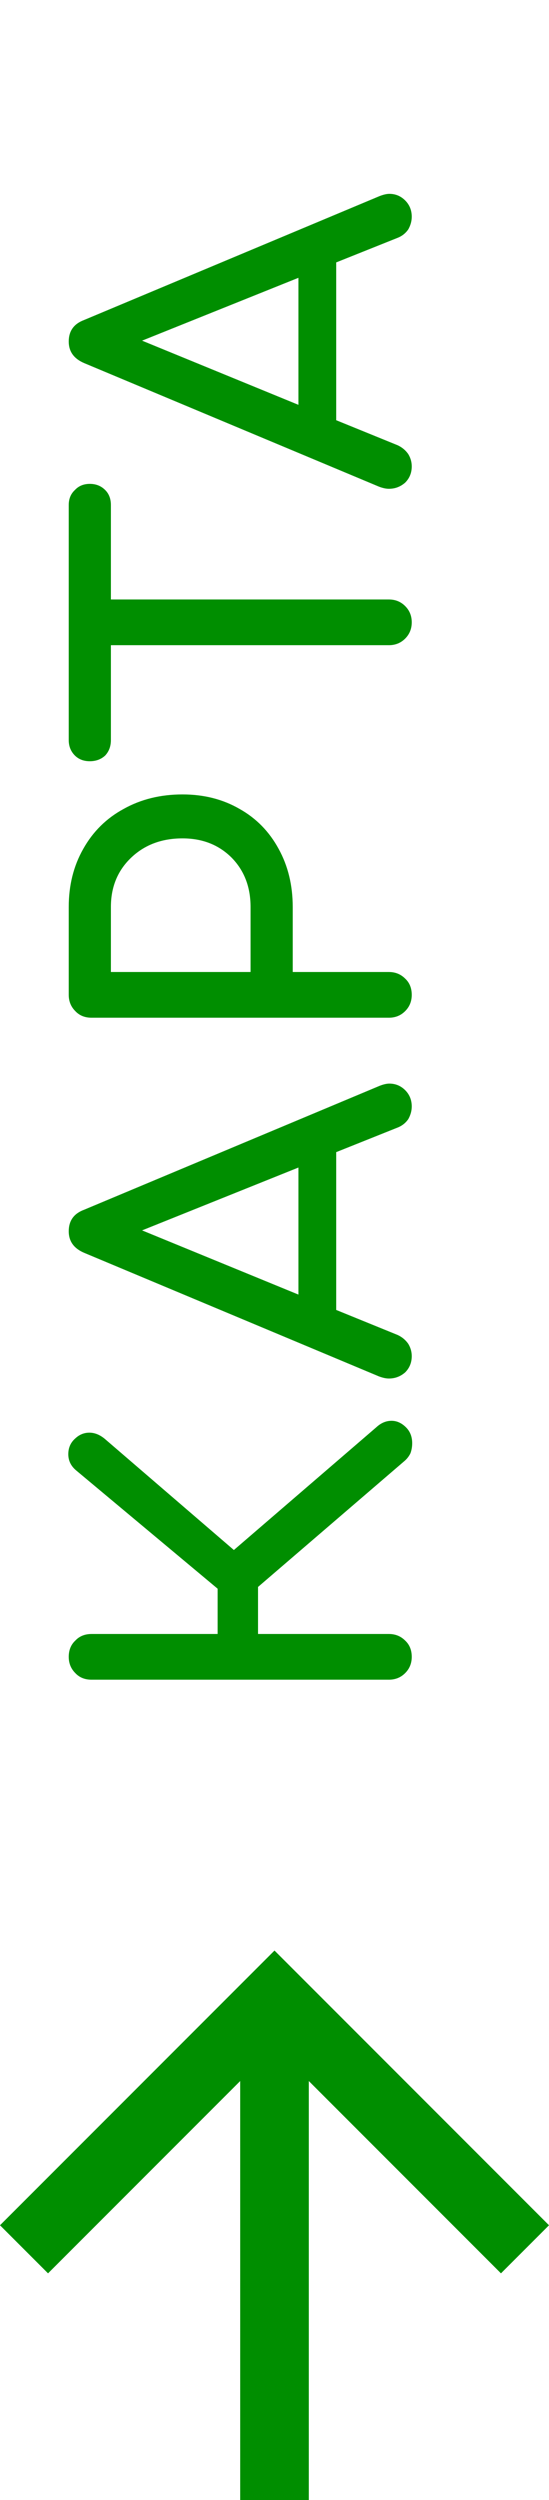 <svg width="20" height="91" viewBox="0 0 20 91" fill="none" xmlns="http://www.w3.org/2000/svg">
<path d="M13.704 51.957C13.875 51.797 14.061 51.717 14.264 51.717C14.456 51.717 14.632 51.797 14.792 51.957C14.941 52.106 15.016 52.298 15.016 52.533C15.016 52.661 14.995 52.784 14.952 52.901C14.899 53.008 14.829 53.098 14.744 53.173L9.4 57.765V59.477H14.168C14.403 59.477 14.6 59.557 14.76 59.717C14.92 59.866 15 60.064 15 60.309C15 60.544 14.92 60.741 14.76 60.901C14.6 61.061 14.403 61.141 14.168 61.141H3.336C3.091 61.141 2.893 61.061 2.744 60.901C2.584 60.741 2.504 60.544 2.504 60.309C2.504 60.064 2.584 59.866 2.744 59.717C2.893 59.557 3.091 59.477 3.336 59.477H7.928V57.829L2.776 53.525C2.584 53.365 2.488 53.168 2.488 52.933C2.488 52.698 2.573 52.506 2.744 52.357C2.893 52.218 3.064 52.149 3.256 52.149C3.448 52.149 3.635 52.224 3.816 52.373L8.52 56.421L13.704 51.957ZM13.832 39.523C13.971 39.469 14.088 39.443 14.184 39.443C14.408 39.443 14.6 39.523 14.76 39.682C14.92 39.843 15 40.04 15 40.275C15 40.434 14.957 40.589 14.872 40.739C14.776 40.877 14.648 40.978 14.488 41.042L12.248 41.938V47.682L14.488 48.594C14.648 48.669 14.776 48.776 14.872 48.914C14.957 49.053 15 49.203 15 49.362C15 49.597 14.92 49.794 14.76 49.955C14.589 50.104 14.392 50.178 14.168 50.178C14.061 50.178 13.939 50.152 13.8 50.099L3.064 45.602C2.691 45.443 2.504 45.181 2.504 44.819C2.504 44.434 2.691 44.173 3.064 44.035L13.832 39.523ZM10.872 42.498L5.176 44.786L10.872 47.123V42.498ZM14.168 35.381C14.403 35.381 14.6 35.461 14.76 35.621C14.92 35.77 15 35.968 15 36.213C15 36.448 14.92 36.645 14.76 36.805C14.6 36.965 14.403 37.045 14.168 37.045H3.336C3.091 37.045 2.893 36.965 2.744 36.805C2.584 36.645 2.504 36.448 2.504 36.213L2.504 33.013C2.504 32.224 2.68 31.52 3.032 30.901C3.384 30.272 3.875 29.786 4.504 29.445C5.133 29.093 5.848 28.917 6.648 28.917C7.427 28.917 8.12 29.093 8.728 29.445C9.336 29.786 9.811 30.272 10.152 30.901C10.493 31.52 10.664 32.224 10.664 33.013V35.381H14.168ZM9.128 33.013C9.128 32.288 8.899 31.69 8.44 31.221C7.971 30.752 7.373 30.517 6.648 30.517C5.891 30.517 5.267 30.752 4.776 31.221C4.285 31.69 4.04 32.288 4.04 33.013V35.381H9.128V33.013ZM2.504 18.381C2.504 18.157 2.579 17.975 2.728 17.837C2.867 17.687 3.048 17.613 3.272 17.613C3.496 17.613 3.683 17.687 3.832 17.837C3.971 17.975 4.04 18.157 4.04 18.381V21.821H14.168C14.403 21.821 14.6 21.901 14.76 22.061C14.92 22.221 15 22.418 15 22.653C15 22.887 14.92 23.085 14.76 23.245C14.6 23.405 14.403 23.485 14.168 23.485H4.04V26.941C4.04 27.165 3.971 27.351 3.832 27.501C3.683 27.639 3.496 27.709 3.272 27.709C3.048 27.709 2.867 27.639 2.728 27.501C2.579 27.351 2.504 27.165 2.504 26.941L2.504 18.381ZM13.832 7.136C13.971 7.083 14.088 7.056 14.184 7.056C14.408 7.056 14.6 7.136 14.76 7.296C14.92 7.456 15 7.654 15 7.888C15 8.048 14.957 8.203 14.872 8.352C14.776 8.491 14.648 8.592 14.488 8.656L12.248 9.552V15.296L14.488 16.208C14.648 16.283 14.776 16.39 14.872 16.528C14.957 16.667 15 16.816 15 16.976C15 17.211 14.92 17.408 14.76 17.568C14.589 17.718 14.392 17.792 14.168 17.792C14.061 17.792 13.939 17.766 13.8 17.712L3.064 13.216C2.691 13.056 2.504 12.795 2.504 12.432C2.504 12.048 2.691 11.787 3.064 11.648L13.832 7.136ZM10.872 10.112L5.176 12.4L10.872 14.736V10.112Z" fill="#008E00"/>
<path d="M11.25 91L11.25 75.75L18.25 82.75L20 81L10 71L-3.27826e-07 81L1.75 82.75L8.75 75.75L8.75 91H11.25Z" fill="#008E00"/>
</svg>
